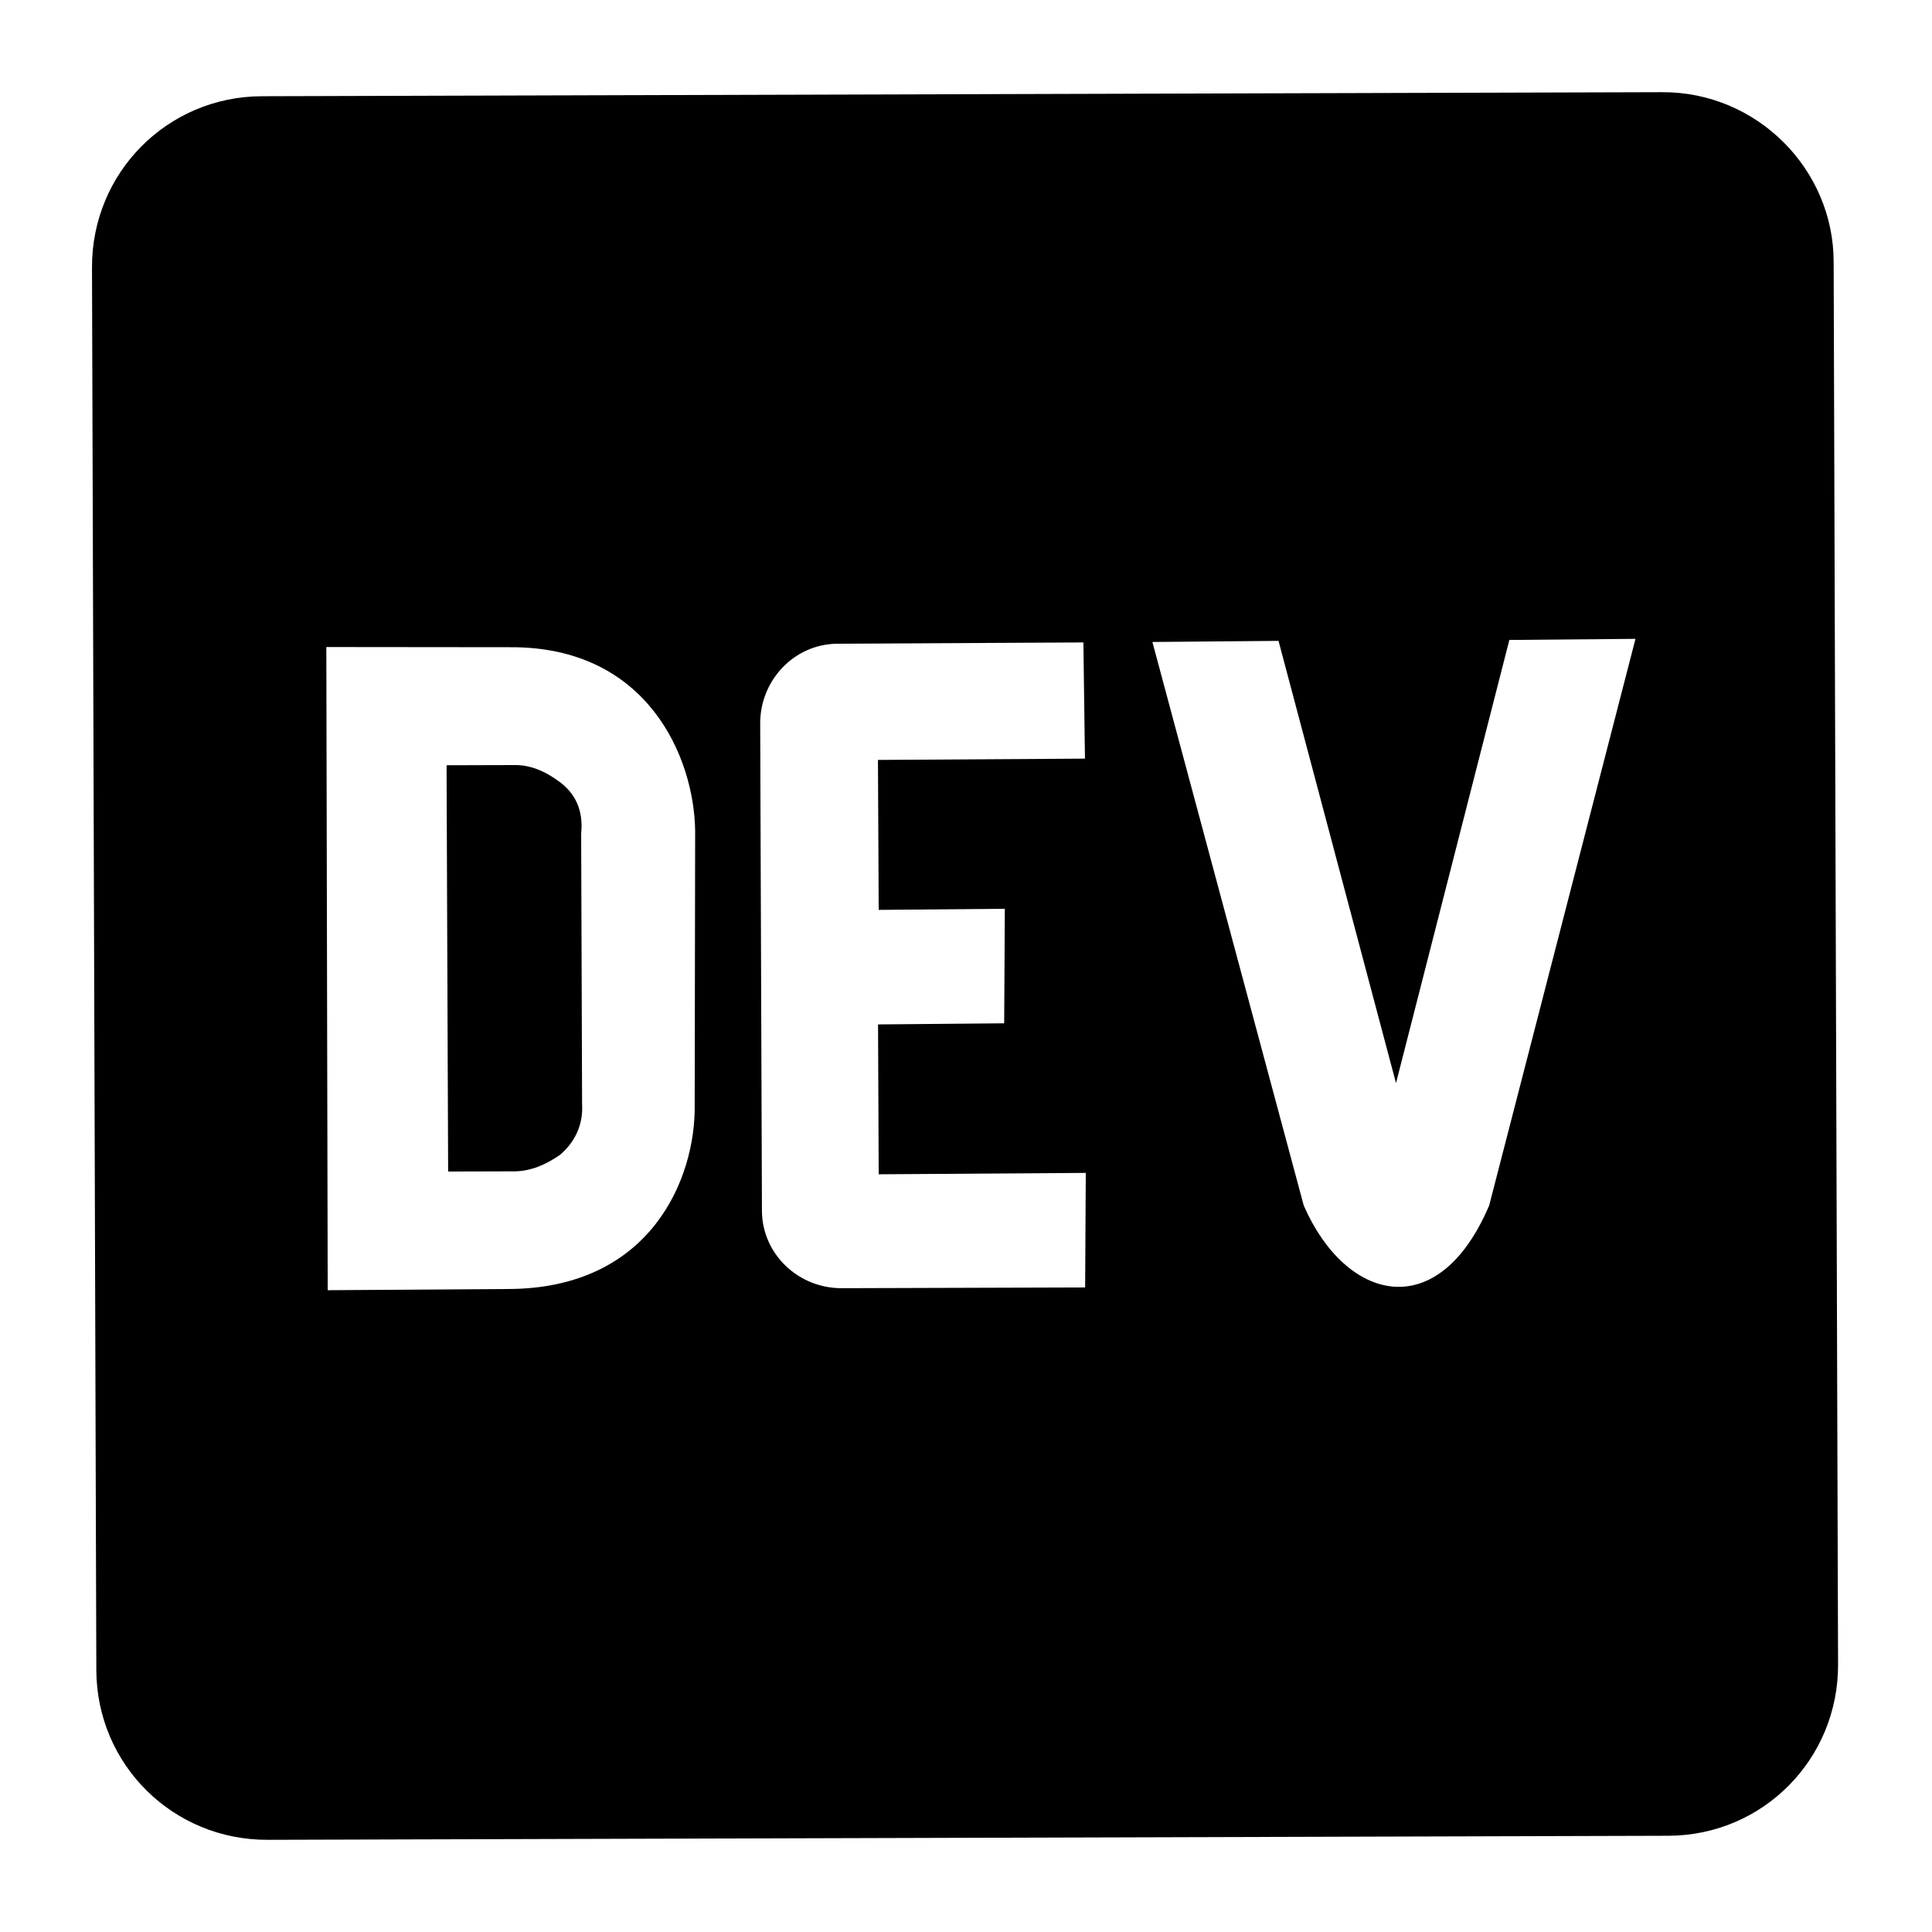 <svg width="21" height="21" viewBox="0 0 21 21" xmlns="http://www.w3.org/2000/svg"><g clip-path="url(#clip0)"><path d="M6.083 8.499C5.914 8.374 5.754 8.312 5.583 8.316L4.854 8.318L4.871 12.734L5.6 12.732C5.771 12.728 5.932 12.661 6.088 12.552C6.24 12.422 6.341 12.236 6.327 12.002L6.317 9.064C6.343 8.803 6.251 8.624 6.083 8.499ZM18.068 1.002L2.845 1.046C1.816 1.05 0.996 1.88 1 2.909L1.047 18.153C1.051 19.182 1.881 20.002 2.91 19.998L18.134 19.954C19.163 19.951 19.983 19.12 19.979 18.091L19.931 2.847C19.931 1.839 19.097 0.998 18.068 1.002ZM7.551 12.012C7.562 12.804 7.078 14.013 5.512 14.011L3.562 14.024L3.547 7.033L5.542 7.035C7.042 7.025 7.545 8.237 7.556 9.029L7.551 12.012ZM11.793 8.246L9.543 8.26L9.551 9.89L10.922 9.878L10.915 11.123L9.544 11.135L9.551 12.764L11.802 12.749L11.795 13.994L9.157 14.002C8.686 14.008 8.288 13.639 8.282 13.168L8.263 7.873C8.257 7.402 8.626 7.003 9.097 6.997L11.776 6.983L11.793 8.246ZM16.187 13.102C15.632 14.408 14.628 14.15 14.171 13.103L12.526 6.978L13.897 6.966L15.174 11.773L16.406 6.956L17.777 6.944L16.187 13.102Z" /></g><defs><clipPath id="clip0"><rect width="21" height="21"/></clipPath></defs></svg>
